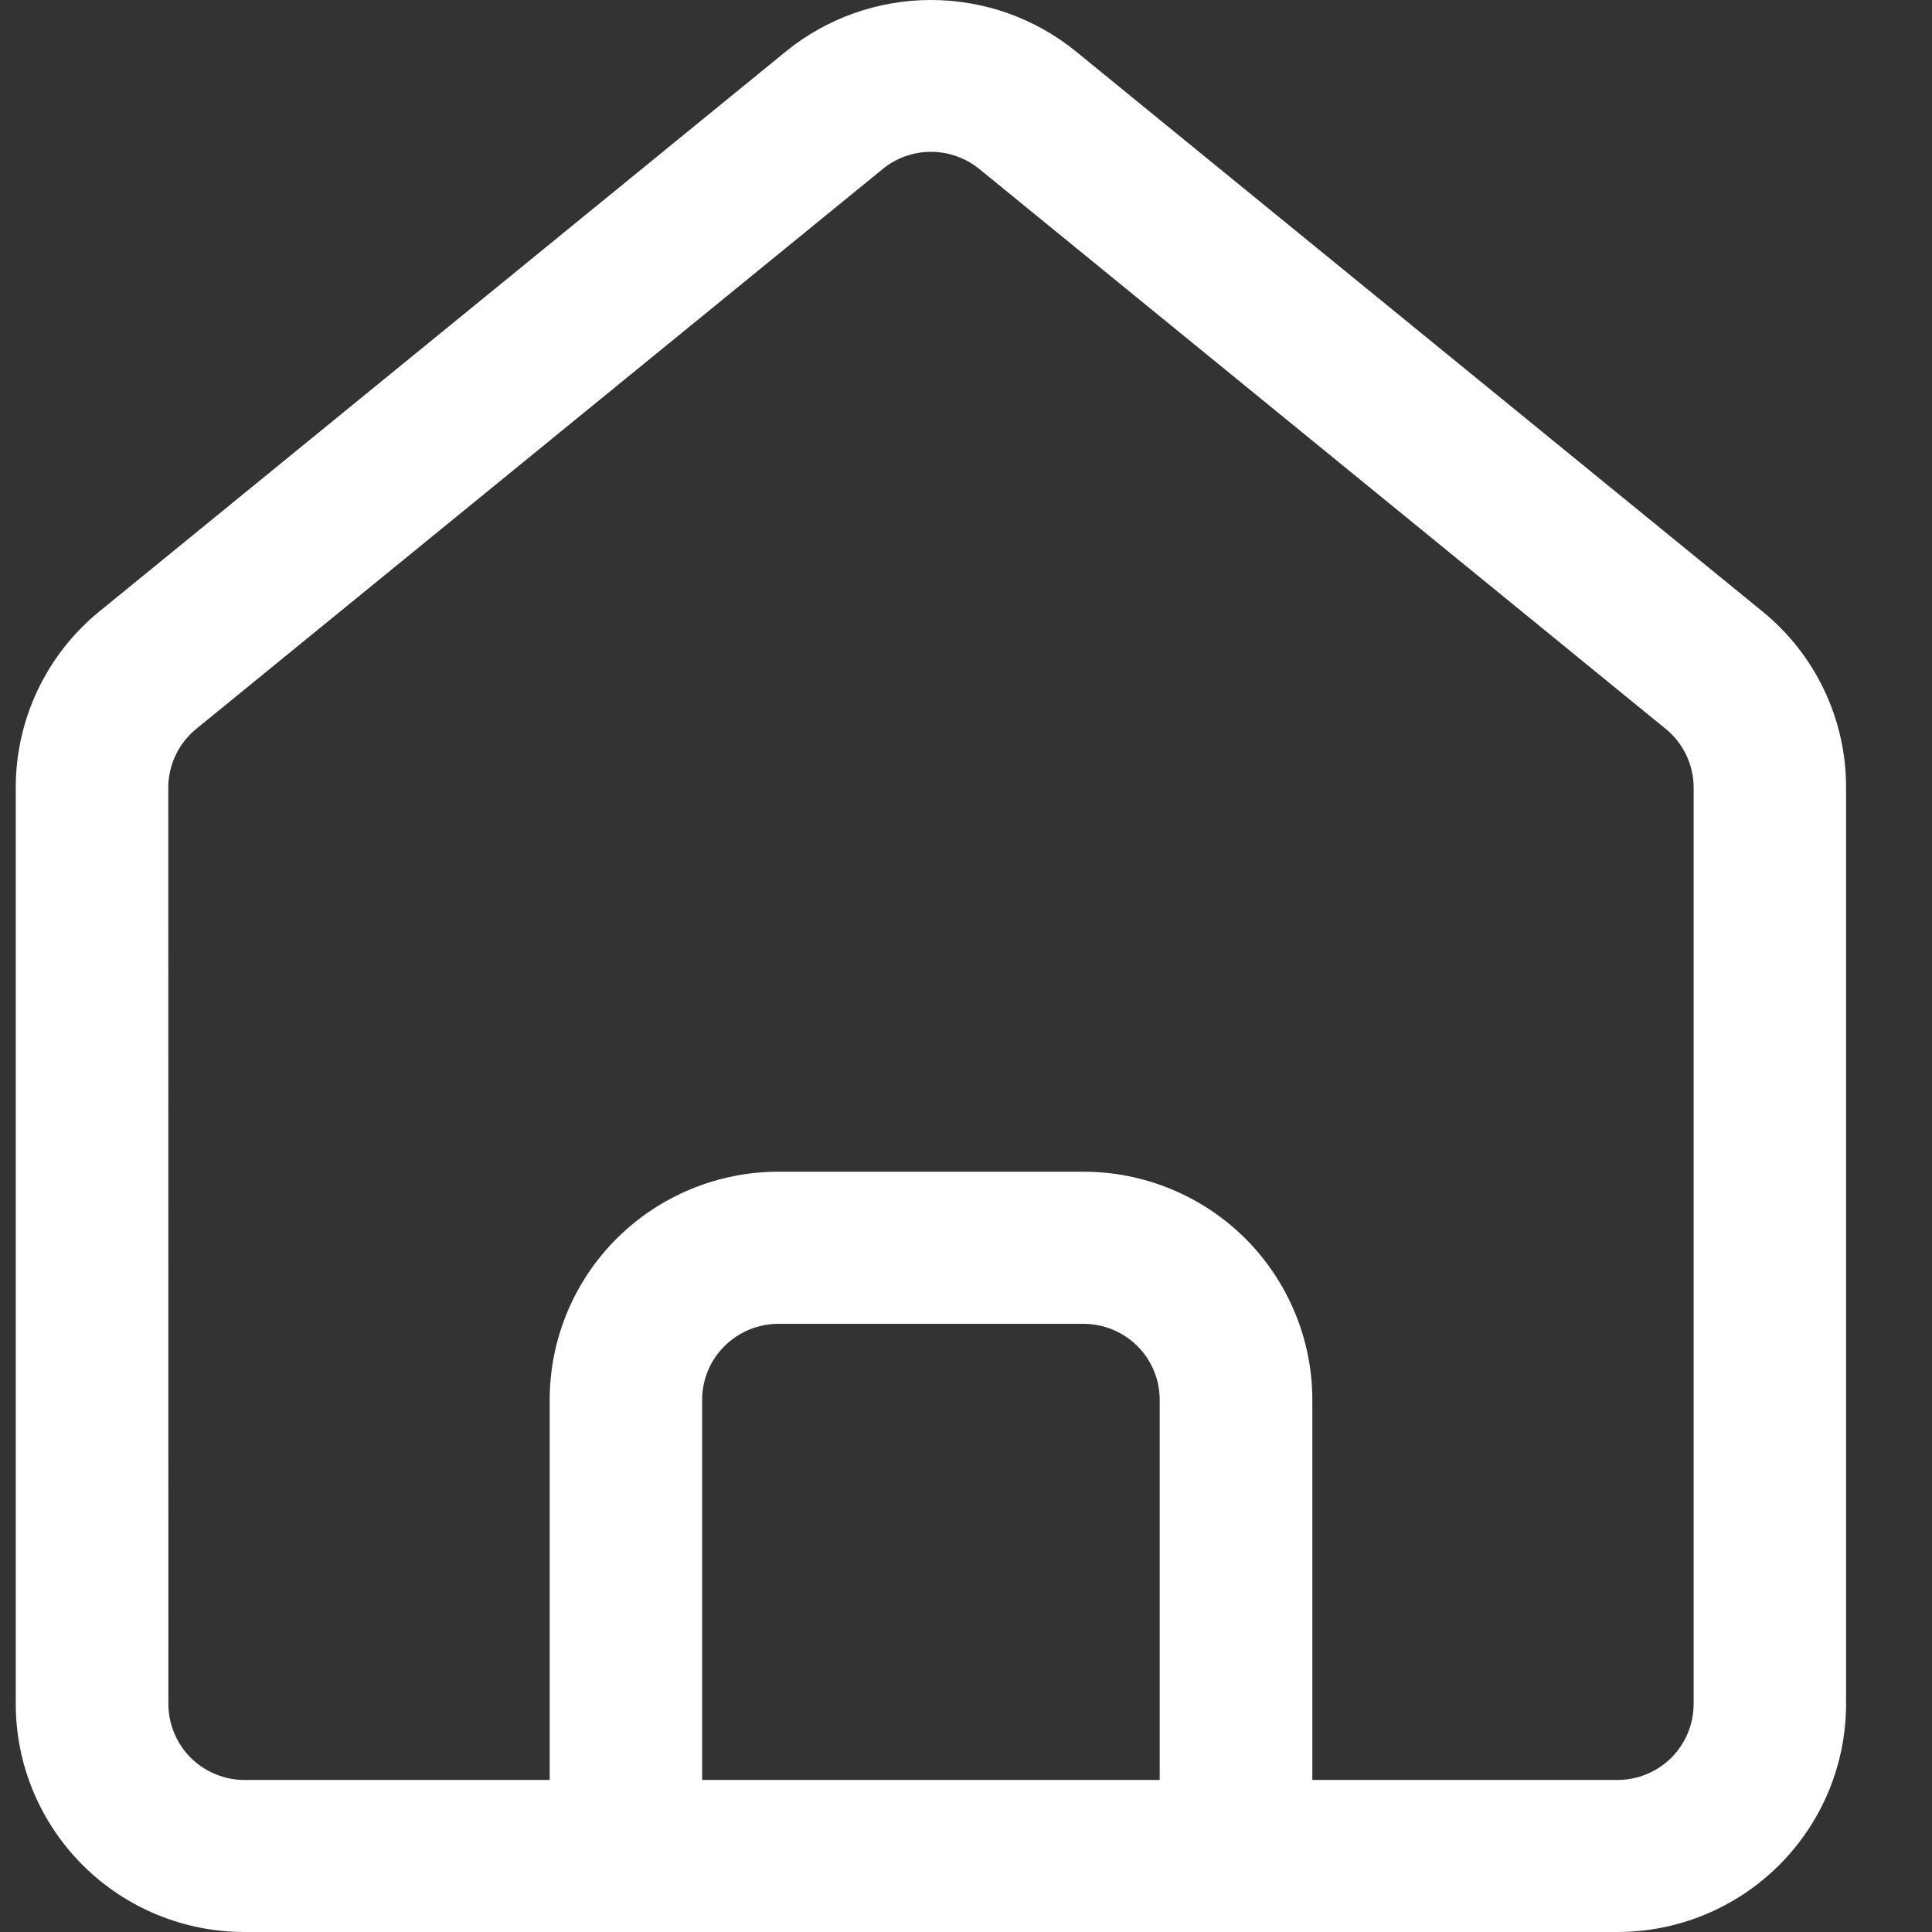 <svg width="19" height="19" viewBox="0 0 19 19" fill="none" xmlns="http://www.w3.org/2000/svg">
<rect x="0" y="0" width="19" height="19" fill="#333333" stroke="none"/>
<path d="M2.405 19H15.905C16.502 19 17.074 18.764 17.496 18.343C17.918 17.922 18.155 17.352 18.155 16.757V7.747C18.157 7.074 17.854 6.436 17.33 6.011L10.58 0.505C10.178 0.178 9.674 0 9.155 0C8.636 0 8.133 0.178 7.73 0.505L0.98 6.011C0.457 6.436 0.154 7.074 0.155 7.747V16.757C0.155 17.352 0.392 17.922 0.814 18.343C1.236 18.764 1.808 19 2.405 19H2.405ZM6.905 17.505L6.905 13.766C6.905 13.568 6.984 13.378 7.125 13.238C7.266 13.098 7.456 13.019 7.655 13.019H10.655C10.854 13.019 11.045 13.098 11.186 13.238C11.326 13.378 11.405 13.568 11.405 13.766V17.505L6.905 17.505ZM1.655 7.747C1.655 7.522 1.756 7.31 1.93 7.168L8.681 1.662C8.815 1.553 8.982 1.493 9.156 1.493C9.329 1.493 9.497 1.553 9.631 1.662L16.381 7.168C16.555 7.31 16.656 7.522 16.656 7.747V16.757C16.656 16.955 16.577 17.145 16.437 17.286C16.296 17.426 16.105 17.505 15.906 17.505H12.906V13.766C12.906 13.172 12.668 12.601 12.247 12.18C11.825 11.76 11.252 11.523 10.656 11.523H7.656C7.059 11.523 6.487 11.76 6.065 12.18C5.643 12.601 5.406 13.172 5.406 13.766V17.505H2.406C2.207 17.505 2.016 17.426 1.875 17.286C1.735 17.145 1.656 16.955 1.656 16.757L1.655 7.747Z" fill="white"/>
</svg>
